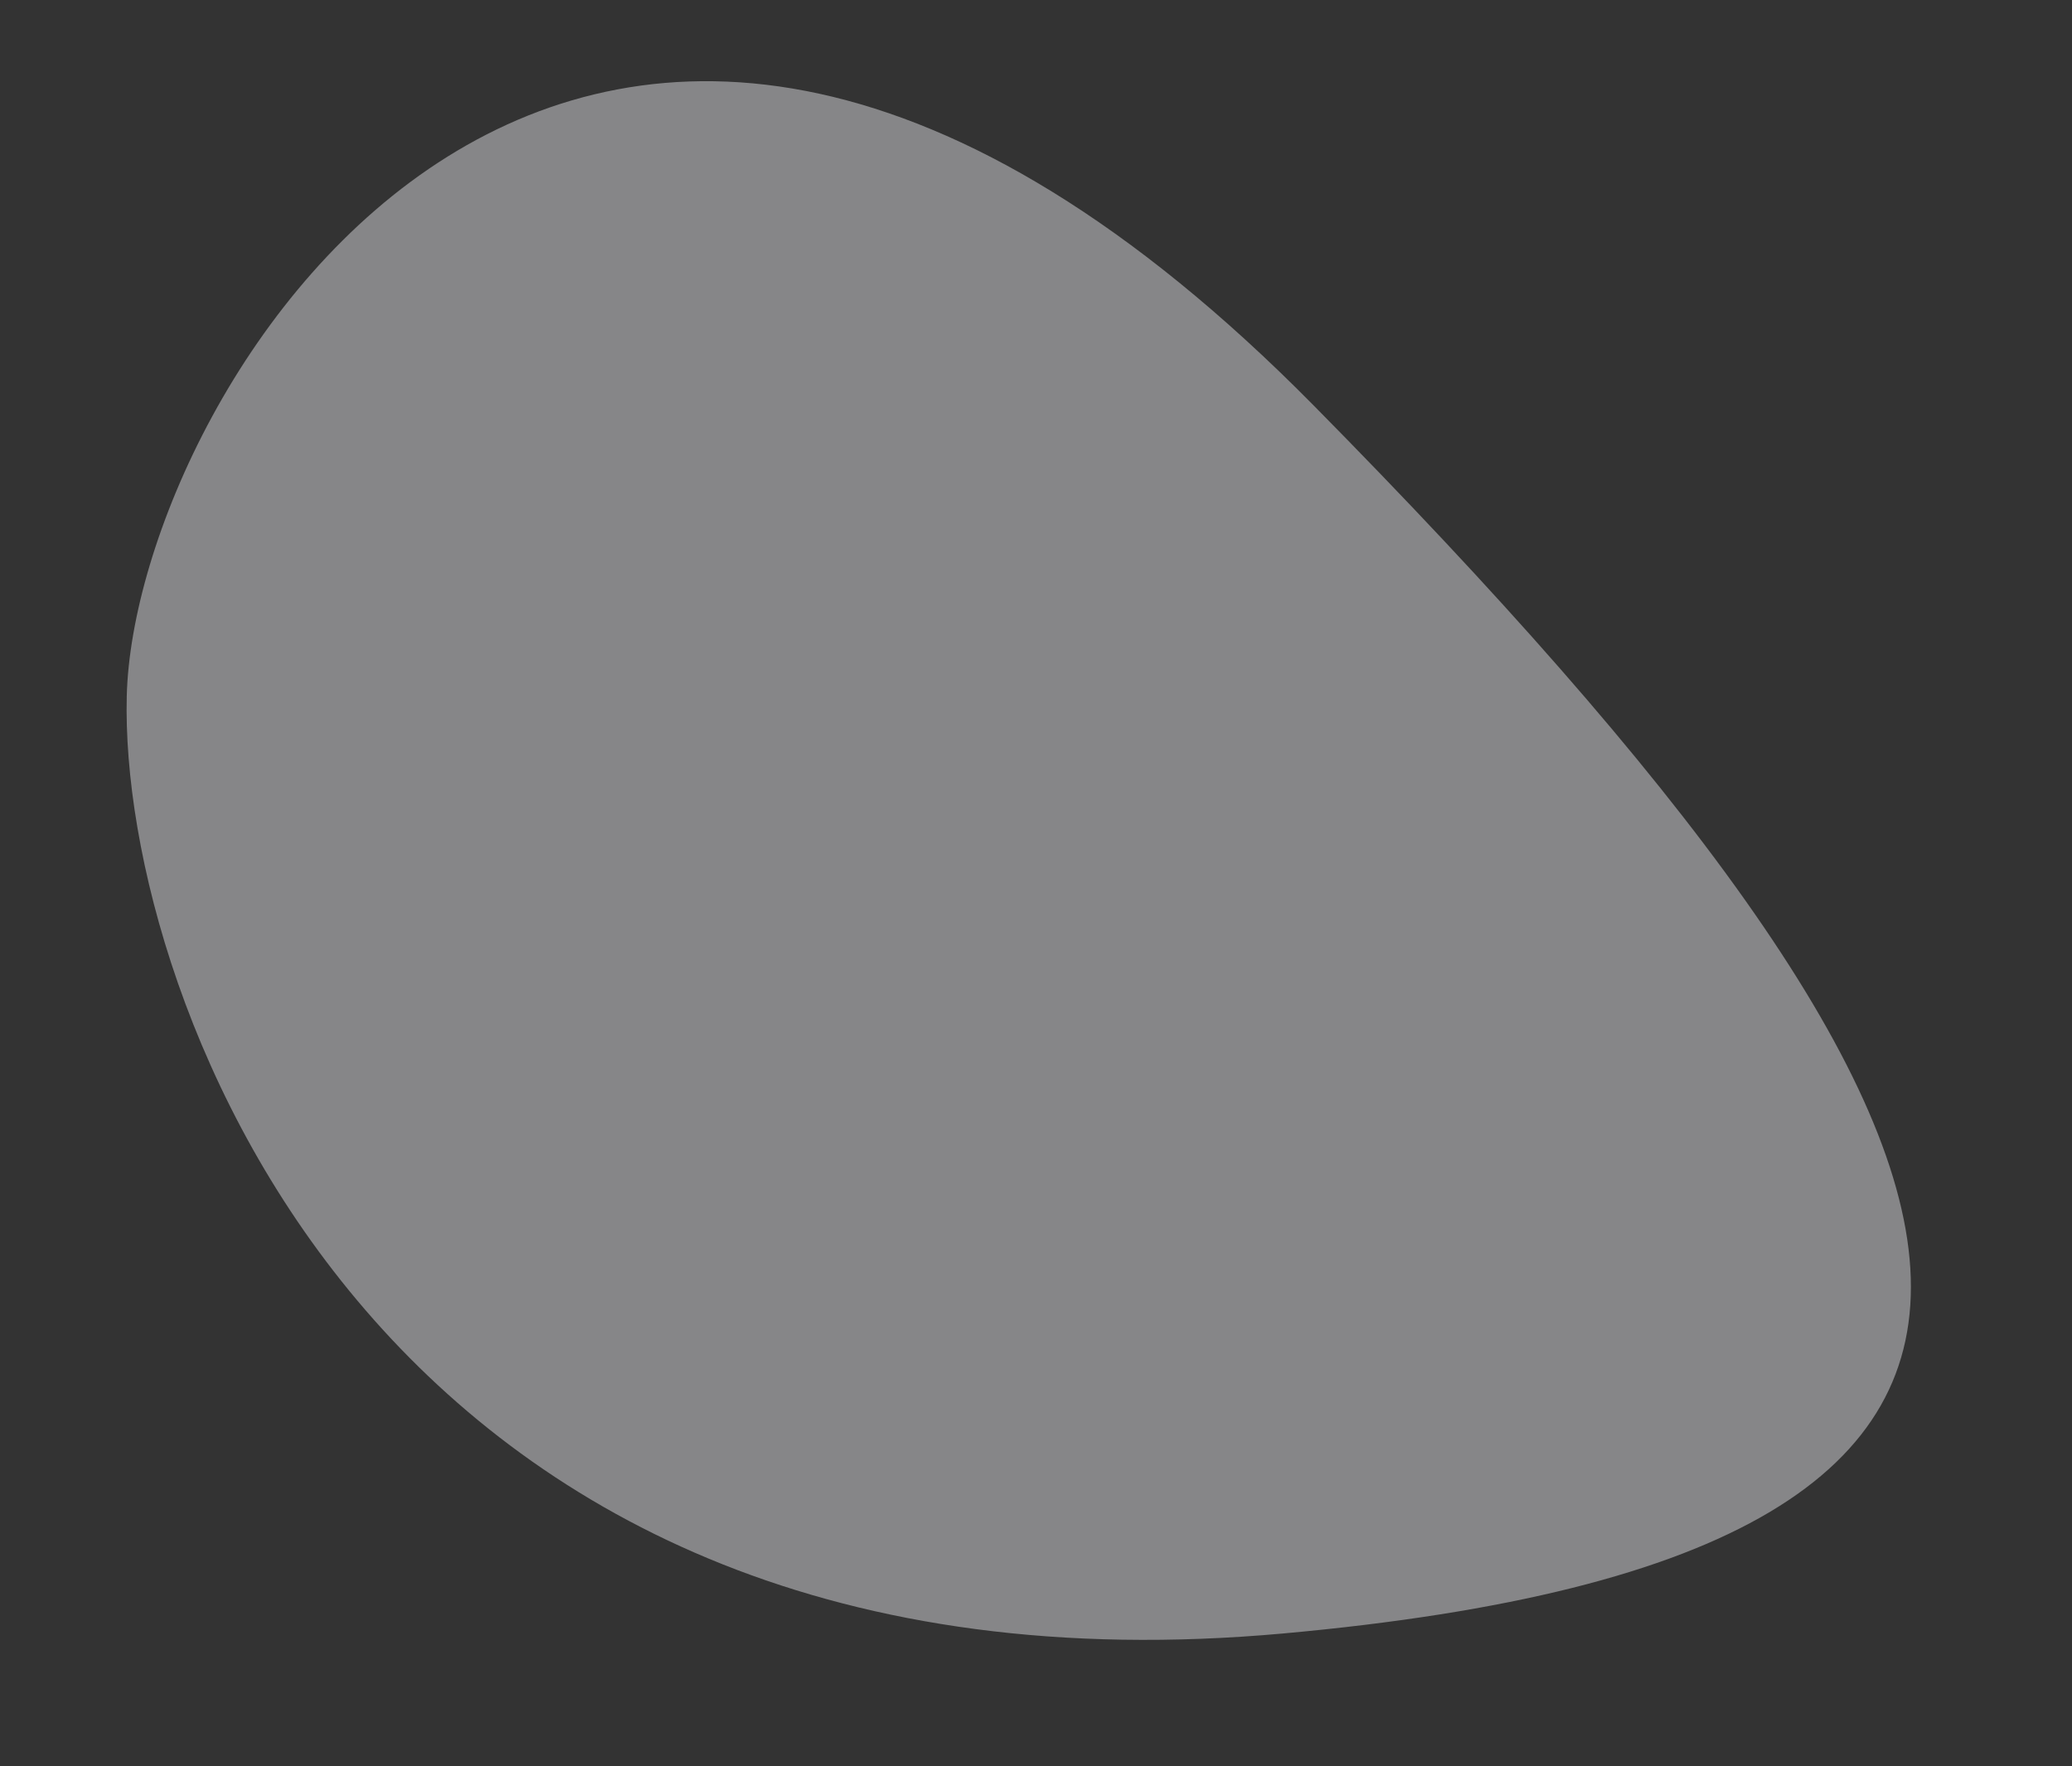 <svg xmlns="http://www.w3.org/2000/svg" width="899.241" height="766.567" viewBox="0 0 899.241 766.567">
  <rect x="0" y="0" width="899.241" height="766.567" fill="#333333" stroke="none"/>
  <path id="패스_2739" data-name="패스 2739" d="M317.316,547.7C-48.056,278.551-132.108,114.875,246.986,19.174S788.757,210.381,806.339,342.513,682.687,816.853,317.316,547.7Z" transform="translate(797.843 766.567) rotate(-171)" fill="#f9f8fd" opacity="0.42"/>
</svg>
